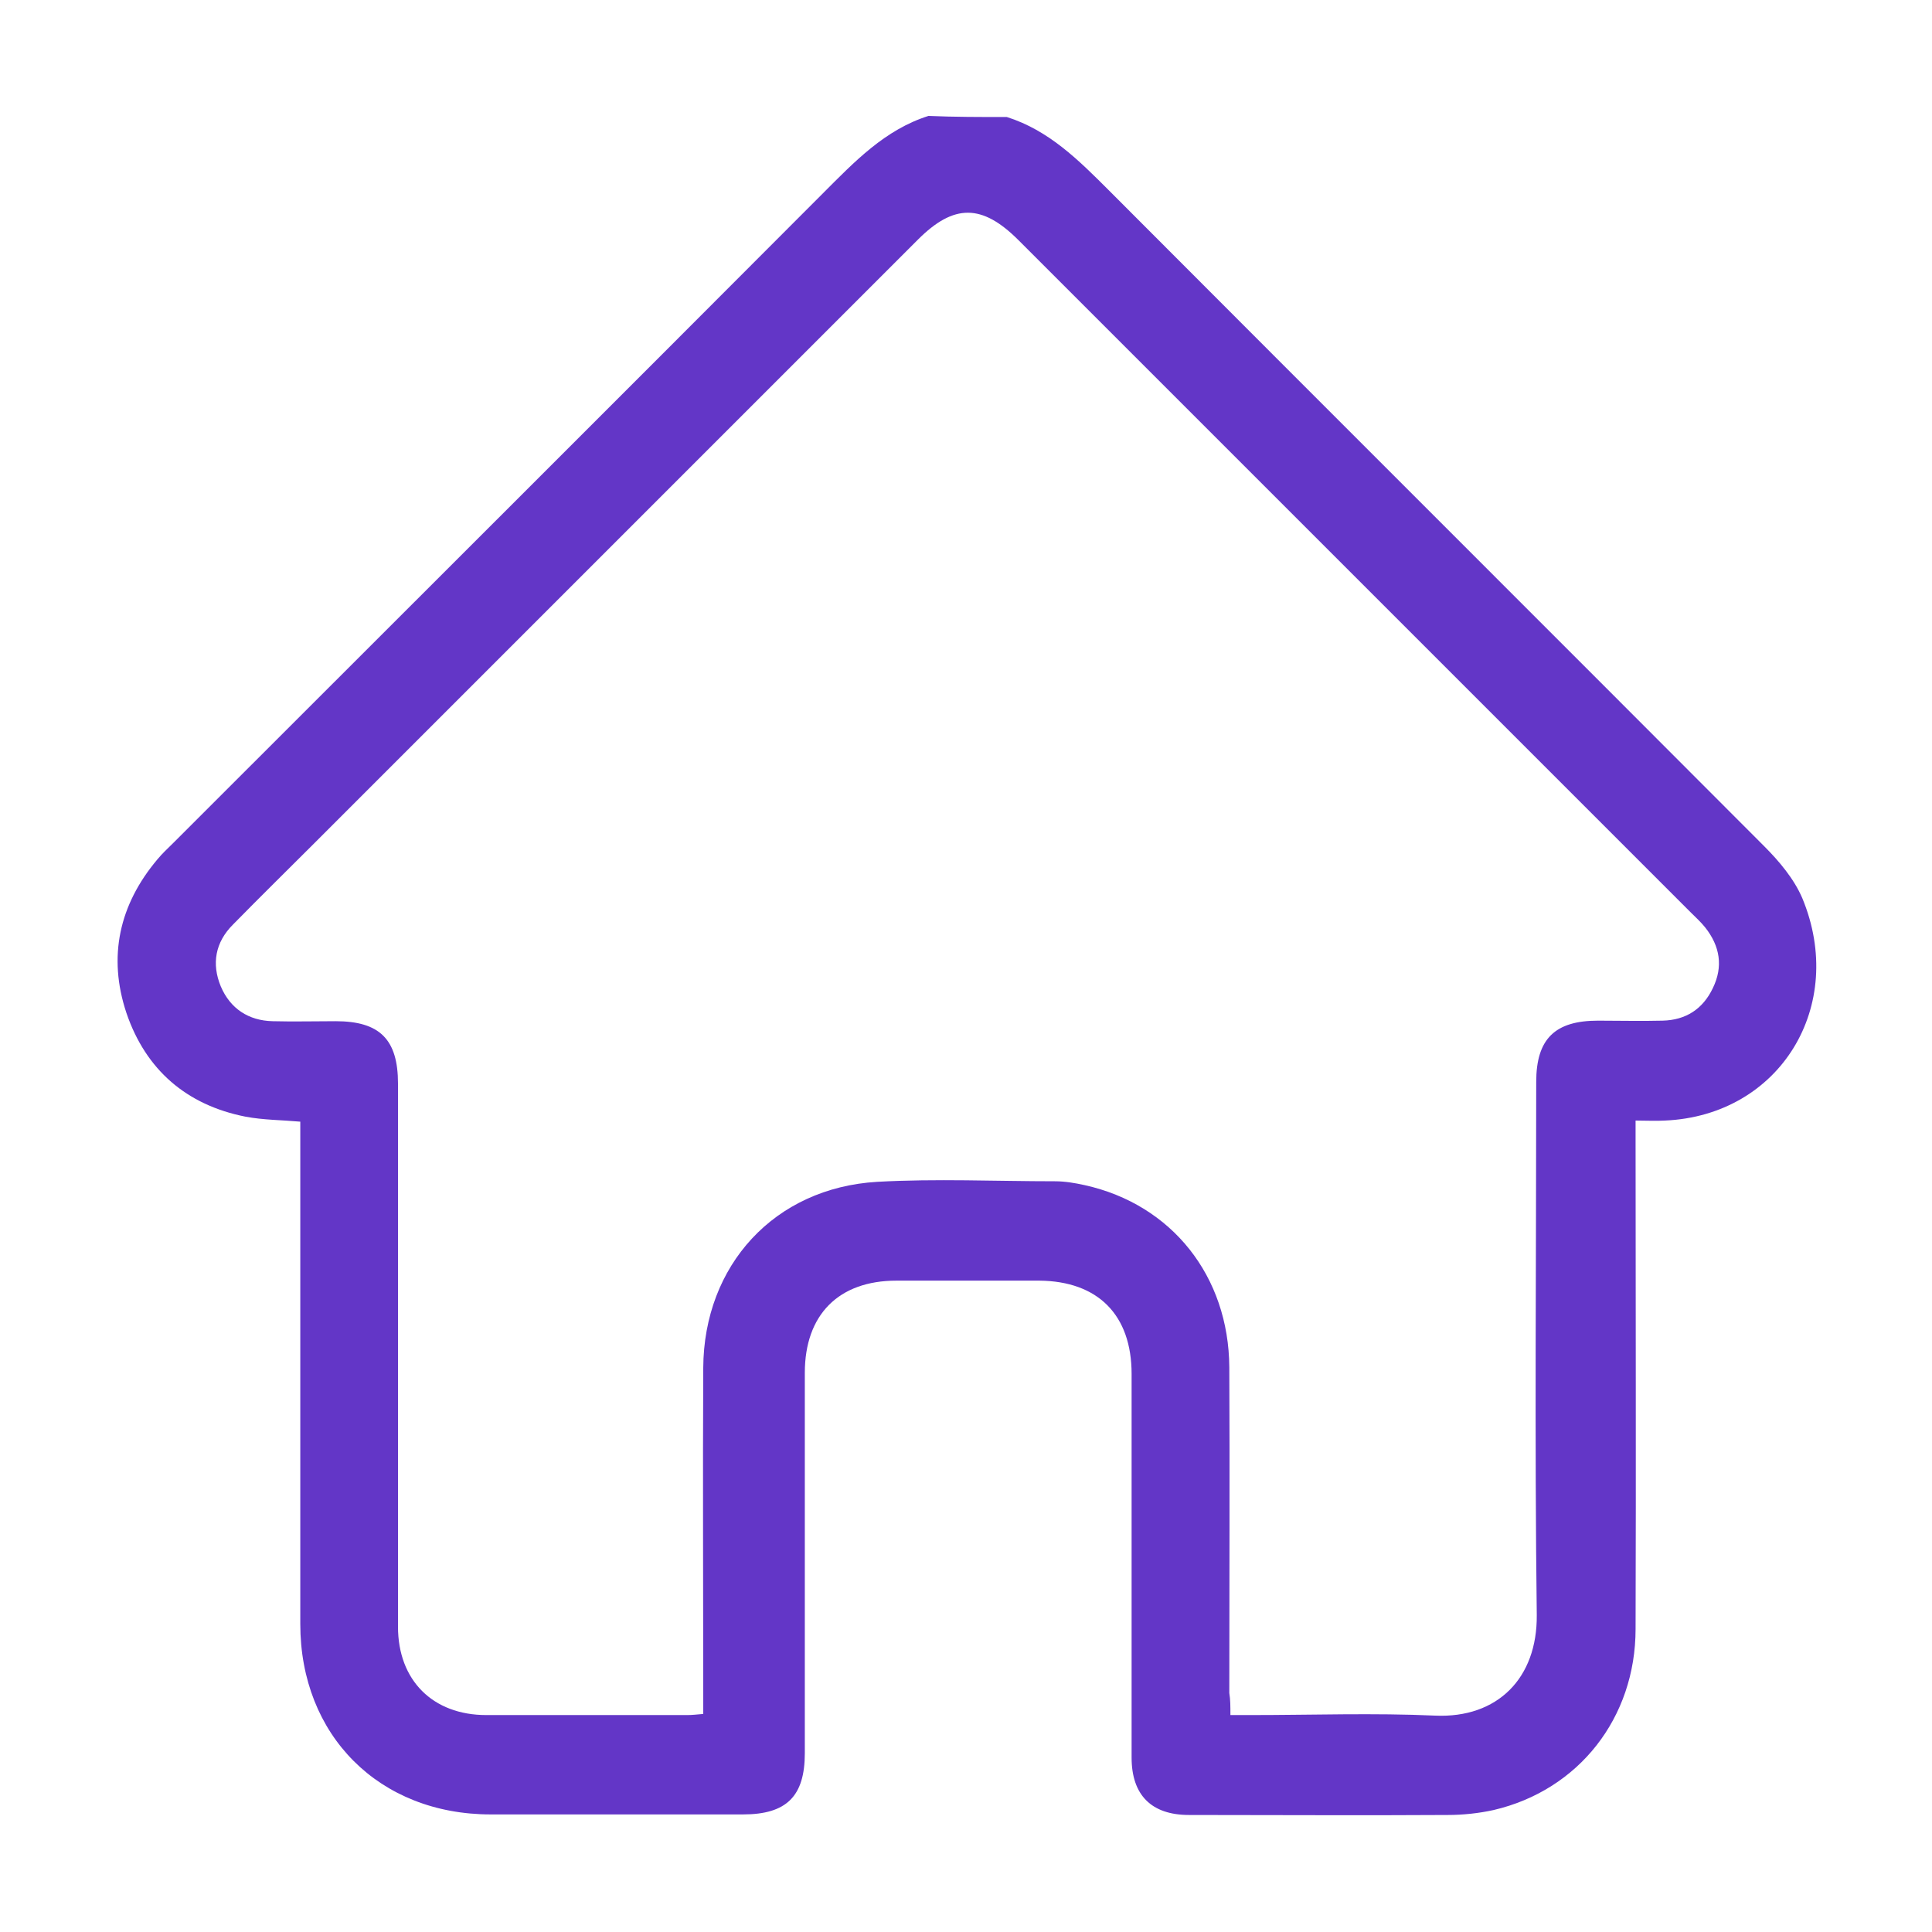<?xml version="1.0" encoding="utf-8"?>
<!-- Generator: Adobe Illustrator 26.0.0, SVG Export Plug-In . SVG Version: 6.00 Build 0)  -->
<svg version="1.1" id="Capa_1" xmlns="http://www.w3.org/2000/svg" xmlns:xlink="http://www.w3.org/1999/xlink" x="0px" y="0px"
	 viewBox="0 0 35 35" style="enable-background:new 0 0 35 35;" xml:space="preserve">
<style type="text/css">
	.st0{fill:#6336C7;}
	.st1{fill:#6336C7;stroke:#FFFFFF;stroke-width:0.25;stroke-miterlimit:10;}
</style>
<g>
	<path class="st0" d="M18.24,2.12c0.76,0.24,1.3,0.78,1.85,1.33c3.95,3.96,7.92,7.92,11.87,11.88c0.27,0.27,0.54,0.59,0.69,0.94
		c0.81,1.95-0.4,3.94-2.49,4.03c-0.16,0.01-0.32,0-0.53,0c0,0.13,0,0.25,0,0.36c0,2.95,0.01,5.9,0,8.85c0,1.61-1.03,2.92-2.57,3.28
		c-0.27,0.06-0.56,0.09-0.83,0.09c-1.56,0.01-3.13,0-4.69,0c-0.68,0-1.04-0.36-1.04-1.04c0-2.32,0-4.63,0-6.95
		c0-1.07-0.61-1.68-1.67-1.69c-0.86,0-1.73,0-2.59,0c-1.05,0-1.66,0.62-1.66,1.67c0,2.3,0,4.59,0,6.89c0,0.78-0.33,1.11-1.12,1.11
		c-1.52,0-3.05,0-4.57,0c-2.02,0-3.45-1.43-3.45-3.45c0-2.91,0-5.82,0-8.73c0-0.12,0-0.24,0-0.37c-0.34-0.03-0.67-0.03-0.99-0.09
		c-1.07-0.21-1.81-0.85-2.16-1.88c-0.34-1.02-0.13-1.96,0.56-2.78c0.09-0.11,0.19-0.2,0.29-0.3c3.92-3.92,7.85-7.84,11.77-11.77
		c0.57-0.57,1.12-1.15,1.91-1.4C17.28,2.12,17.76,2.12,18.24,2.12z M22.29,31.07c0.15,0,0.26,0,0.37,0c1.11,0,2.23-0.04,3.34,0.01
		c1.13,0.05,1.85-0.68,1.84-1.82c-0.04-3.22-0.01-6.44-0.01-9.66c0-0.78,0.34-1.11,1.12-1.11c0.39,0,0.78,0.01,1.17,0
		c0.42-0.01,0.73-0.21,0.91-0.59c0.19-0.39,0.13-0.76-0.14-1.1c-0.08-0.1-0.18-0.19-0.27-0.28c-4.06-4.06-8.11-8.11-12.17-12.17
		c-0.66-0.66-1.17-0.66-1.82-0.01c-3.63,3.63-7.26,7.26-10.9,10.9c-0.5,0.5-1.01,1-1.51,1.51C3.9,17.07,3.83,17.46,4,17.87
		c0.17,0.4,0.5,0.62,0.94,0.63c0.38,0.01,0.76,0,1.14,0c0.8,0,1.13,0.33,1.13,1.13c0,3.28,0,6.56,0,9.84c0,0.97,0.63,1.6,1.6,1.6
		c1.21,0,2.43,0,3.64,0c0.09,0,0.17-0.01,0.29-0.02c0-0.13,0-0.25,0-0.37c0-1.97-0.01-3.93,0-5.9c0.01-1.86,1.29-3.26,3.15-3.37
		c1.07-0.06,2.15-0.01,3.22-0.01c0.18,0,0.36,0.03,0.54,0.07c1.58,0.35,2.61,1.65,2.62,3.3c0.01,1.97,0,3.93,0,5.9
		C22.29,30.79,22.29,30.91,22.29,31.07z"/>
</g>
</svg>
